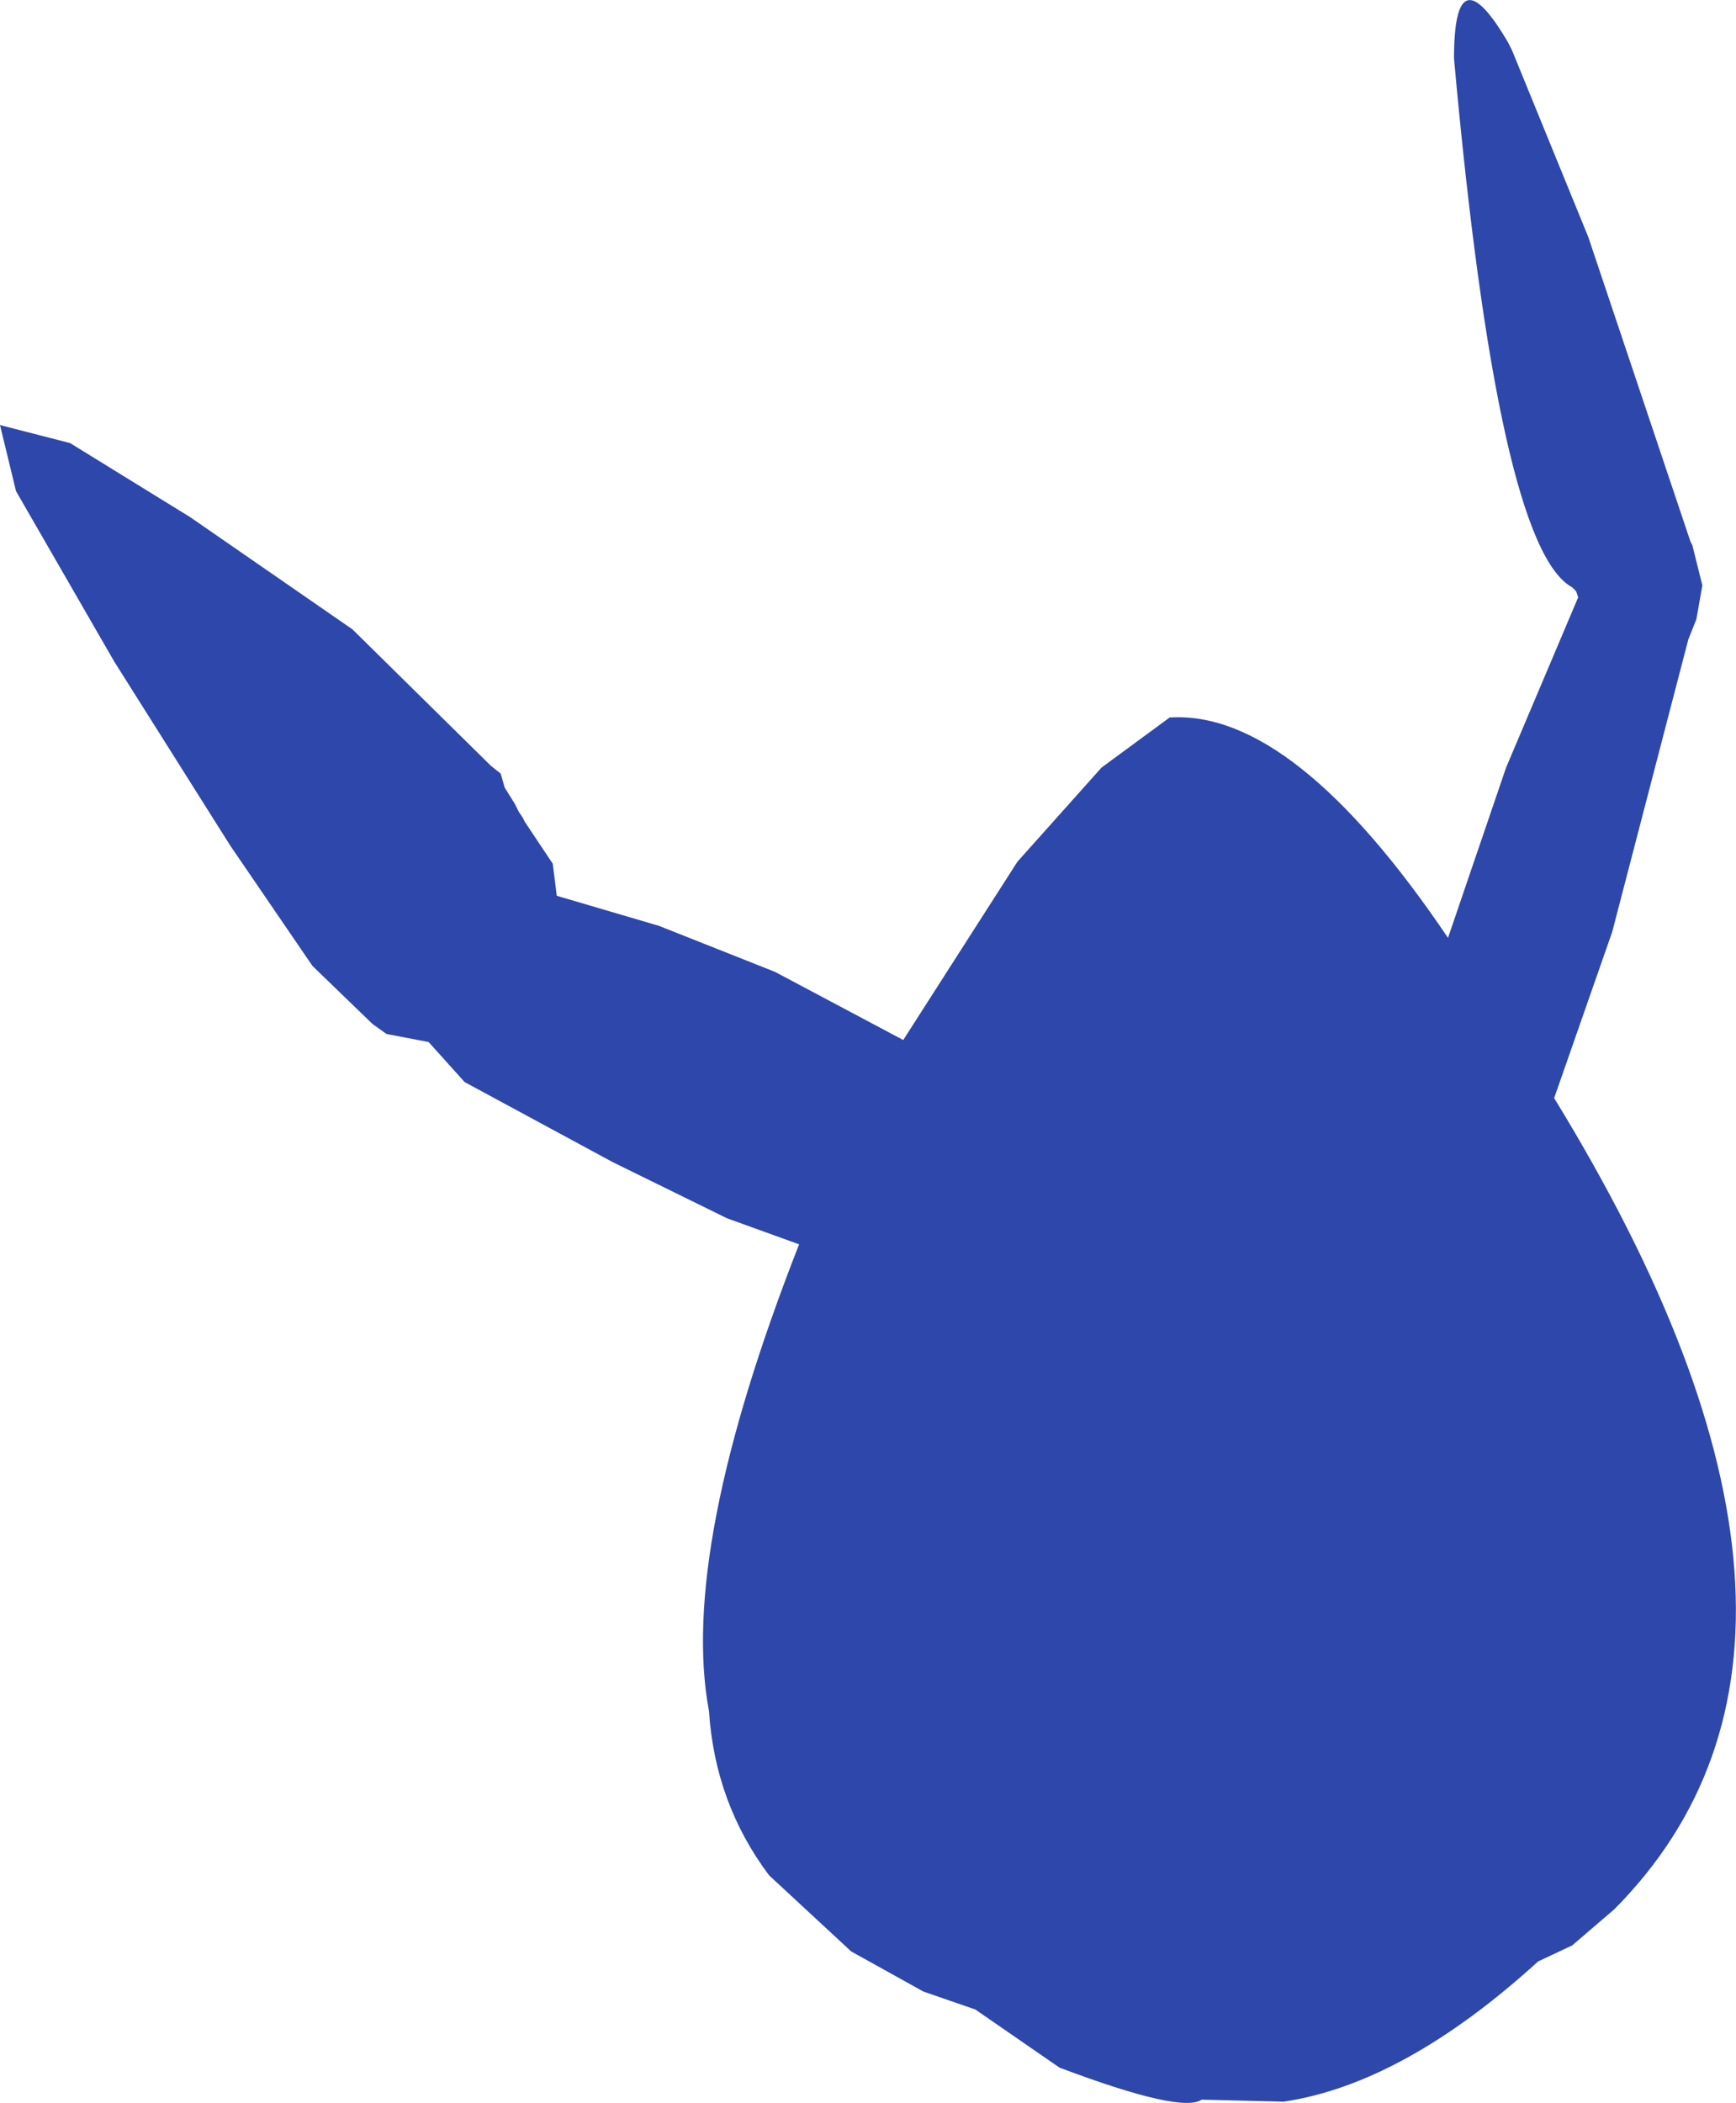 <?xml version="1.0" encoding="UTF-8" standalone="no"?>
<svg xmlns:ffdec="https://www.free-decompiler.com/flash" xmlns:xlink="http://www.w3.org/1999/xlink" ffdec:objectType="shape" height="262.45px" width="216.7px" xmlns="http://www.w3.org/2000/svg">
  <g transform="matrix(1.0, 0.0, 0.0, 1.0, 154.5, 186.8)">
    <path d="M27.0 -179.5 Q27.0 -193.0 33.75 -181.5 L34.25 -180.5 43.75 -157.25 56.5 -119.25 56.75 -118.75 58.0 -113.75 57.25 -109.5 56.25 -107.0 46.75 -70.5 39.5 -49.75 Q80.75 17.5 47.0 51.5 L41.75 56.0 37.5 58.0 Q20.75 73.25 5.75 75.5 L-4.5 75.25 Q-7.0 77.0 -22.25 71.25 L-32.75 64.0 -39.25 61.75 -48.25 56.75 -58.5 47.25 Q-65.25 38.25 -66.0 26.75 -69.75 6.75 -54.75 -31.5 L-63.75 -34.75 -78.0 -41.75 -96.5 -51.75 -101.0 -56.75 -106.25 -57.75 -108.0 -59.0 -115.5 -66.25 -125.75 -81.25 -140.25 -104.25 -152.5 -125.5 -154.5 -133.75 -145.75 -131.5 -130.75 -122.25 -110.5 -108.25 -93.25 -91.25 -92.0 -90.25 -91.5 -88.5 -90.25 -86.5 -89.75 -85.5 -89.25 -84.75 -89.0 -84.25 -85.5 -79.0 -85.0 -75.0 -72.25 -71.25 -57.75 -65.5 -41.75 -57.0 -27.5 -79.25 -17.0 -91.0 -8.5 -97.25 Q7.0 -98.25 26.25 -69.75 L33.5 -91.0 42.5 -112.25 42.25 -113.0 41.75 -113.5 Q32.5 -118.5 27.0 -179.5" fill="#2e47aa" fill-rule="evenodd" stroke="none"/>
  </g>
</svg>
